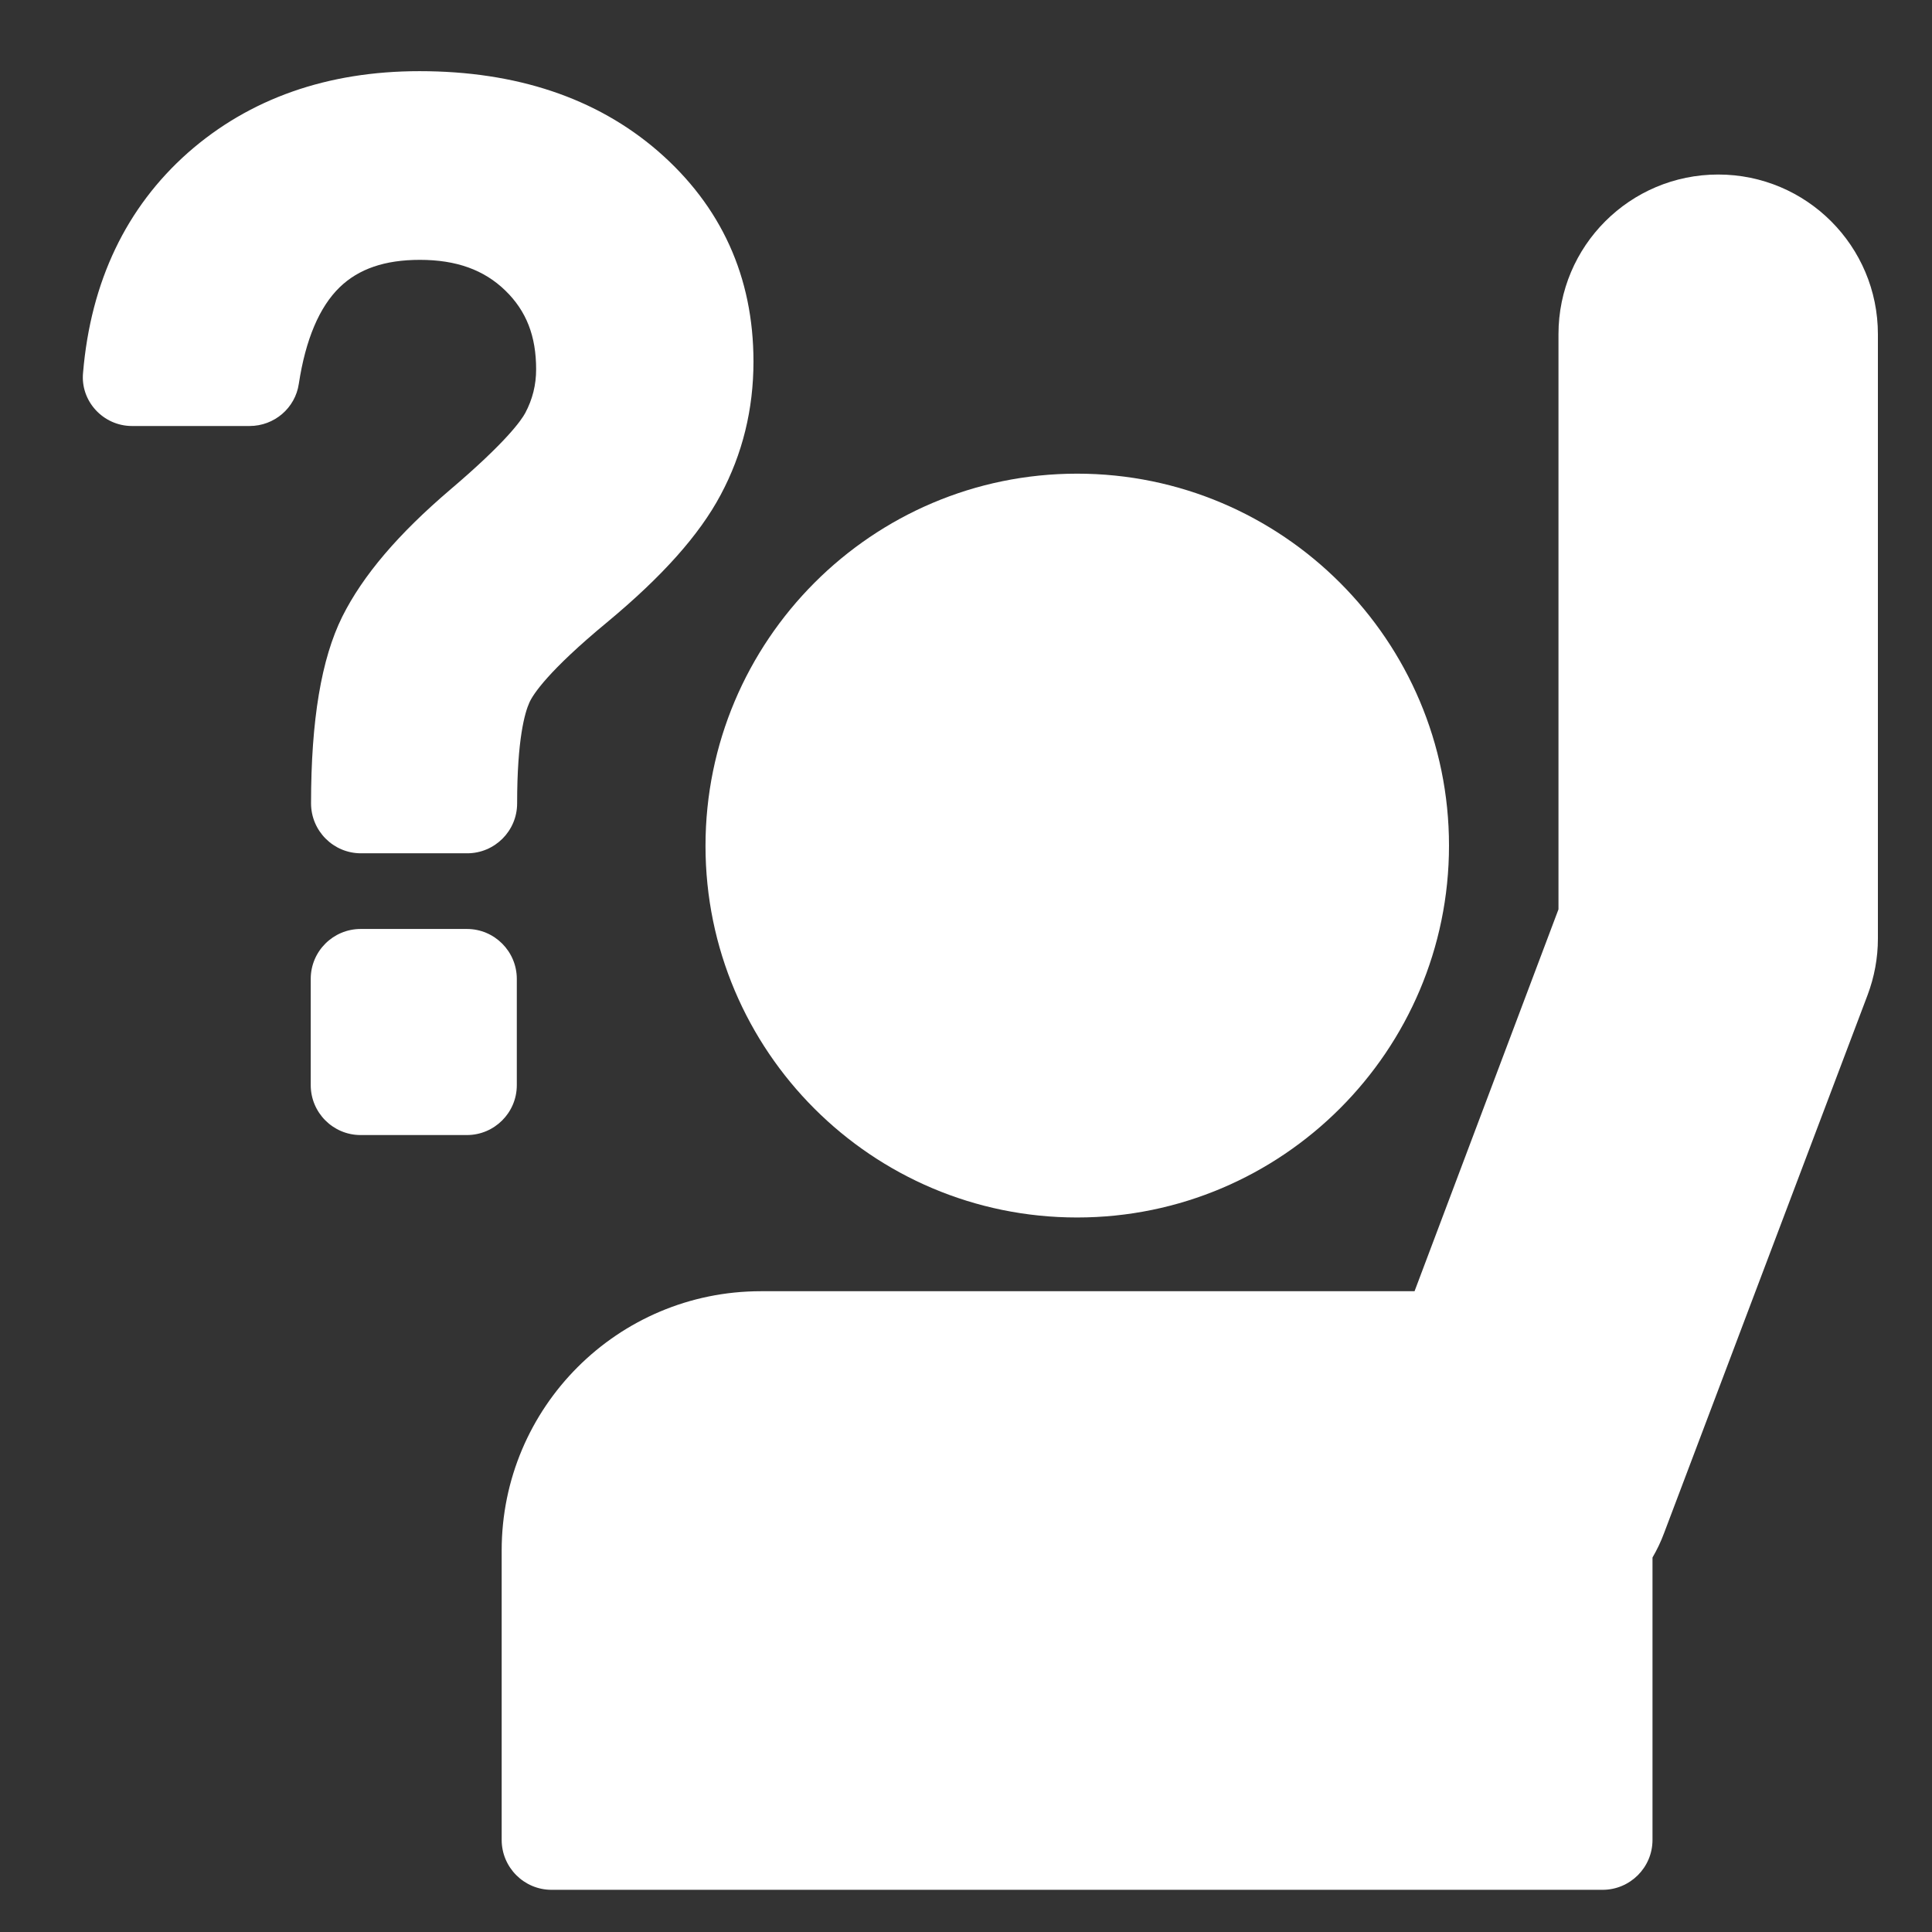 <?xml version="1.0" encoding="utf-8"?>
<!-- Generator: Adobe Illustrator 19.2.1, SVG Export Plug-In . SVG Version: 6.00 Build 0)  -->
<svg version="1.1" id="Capa_1" xmlns="http://www.w3.org/2000/svg" xmlns:xlink="http://www.w3.org/1999/xlink" x="0px" y="0px"
	 viewBox="0 0 600 600" style="enable-background:new 0 0 600 600;" xml:space="preserve">
<rect x="0" y="0" width="600" height="600" fill="#333333" stroke="none"/>
<style type="text/css">
	.st0{fill:#FFFFFF;}
</style>
<g>
	<g>
		<path class="st0" d="M334.5,378.1c63.7,0,115.5-51.8,115.5-115.5s-51.8-115.5-115.5-115.5S219.1,199,219.1,262.7
			S270.8,378.1,334.5,378.1z"/>
		<g>
			<path class="st0" d="M236.3,401c-44.5,0-80.5,36.1-80.5,80.5v89.9c0,8.5,6.9,15.5,15.5,15.5h326.4c8.5,0,15.5-6.9,15.5-15.5
				v-87.7c1.4-2.4,2.6-4.9,3.6-7.6L580,309c2.1-5.6,3.2-11.5,3.2-17.5V103.8c0-27.4-22.2-49.6-49.6-49.6
				c-27.4,0-49.6,22.2-49.6,49.6v178.6L439.3,401H236.3z"/>
			<path class="st0" d="M41,132.3h36.5c7.7,0,14.2-5.6,15.3-13.1c2.1-13.8,6.4-23.9,12.7-30c5.9-5.7,14-8.5,24.9-8.5
				c11.3,0,19.9,3.1,26.5,9.5c6.6,6.4,9.6,14.2,9.6,24.5c0,4.8-1.1,9.3-3.4,13.6c-1.2,2.2-5.8,8.9-23.2,23.7
				c-16.2,13.8-27.2,26.7-33.6,39.5c-6.5,13.1-9.7,32.1-9.7,58l0,0c0,8.5,6.9,15.5,15.5,15.5h33c8.5,0,15.5-6.9,15.5-15.5l0,0
				c0-20,2.4-28.2,3.8-31.3c1.1-2.5,5.8-9.8,24.2-25c17.1-14.2,28.6-27.1,35.2-39.5c6.8-12.7,10.2-26.6,10.2-41.4
				c0-26.3-10-48.3-29.7-65.4c-19.1-16.5-44-24.8-74-24.8c-28.6,0-52.8,8.5-71.9,25.3c-19.2,17-30.2,40-32.6,68.3l0,0
				C24.9,124.5,32,132.3,41,132.3z"/>
			<path class="st0" d="M145,352.5c8.5,0,15.5-6.9,15.5-15.5v-33c0-8.5-6.9-15.5-15.5-15.5h-33c-8.5,0-15.5,6.9-15.5,15.5v33
				c0,8.5,6.9,15.5,15.5,15.5H145z"/>
		</g>
	</g>
</g>
</svg>
